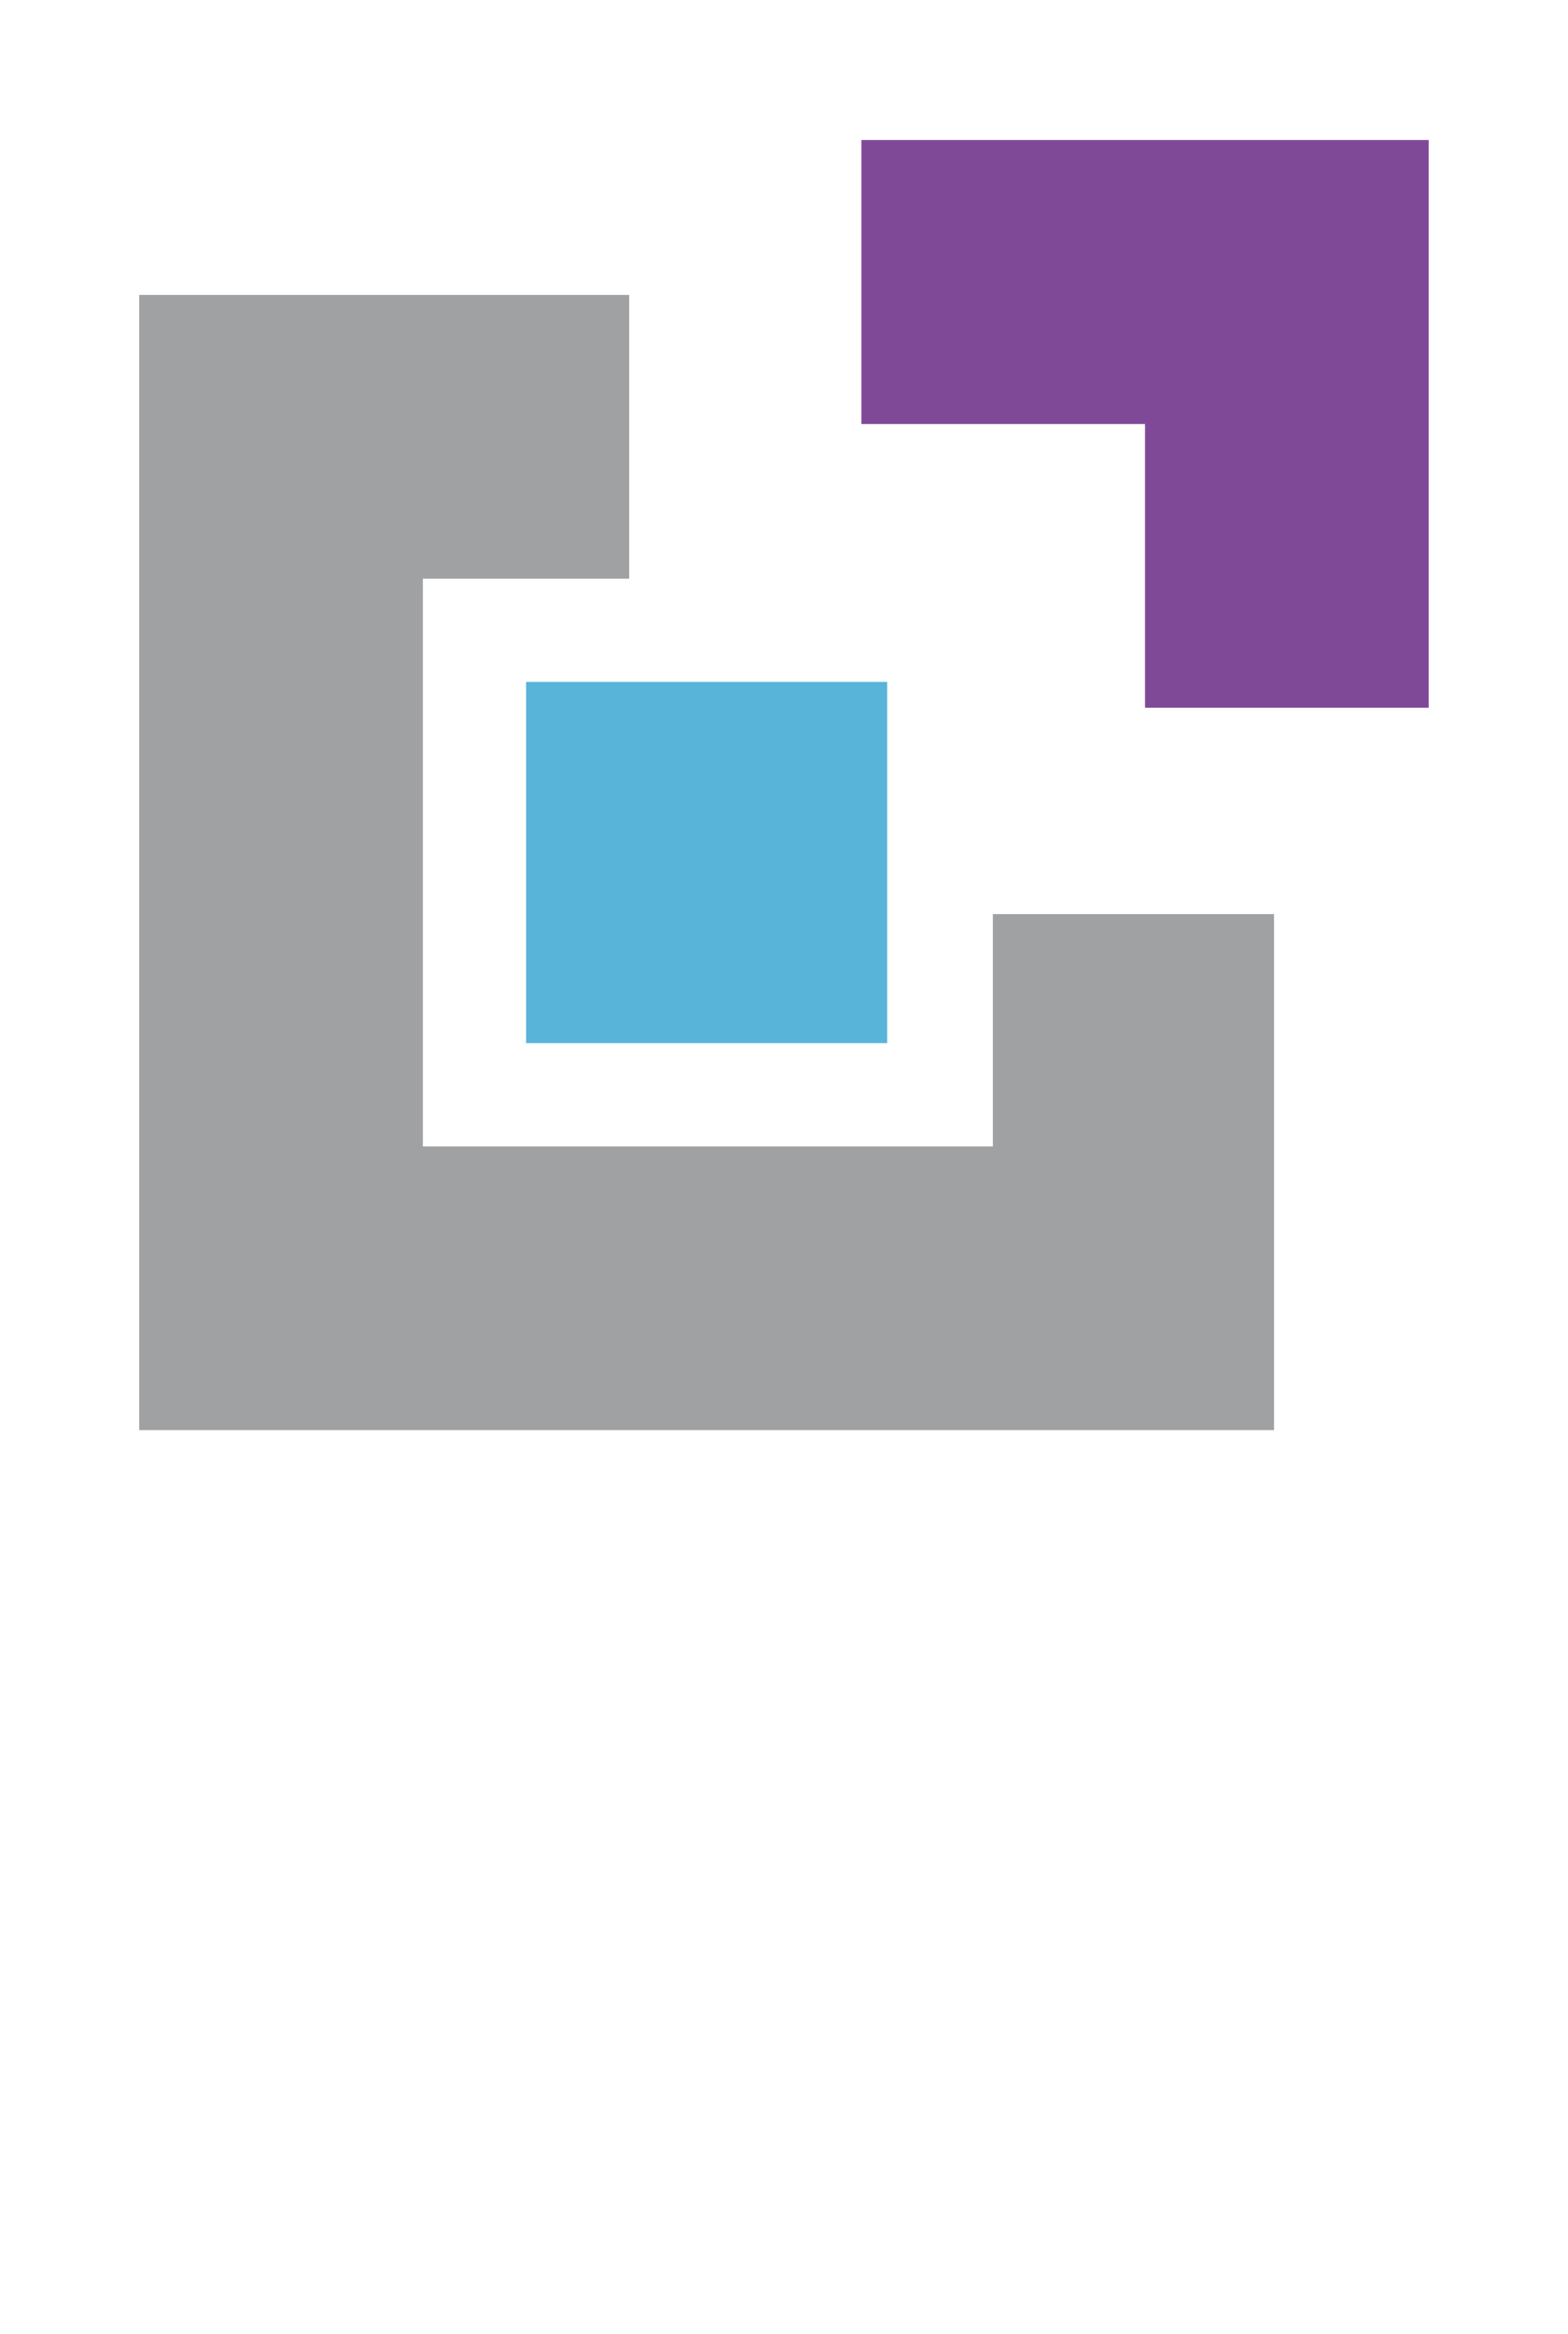<?xml version="1.0" encoding="UTF-8" standalone="no"?>
<!DOCTYPE svg PUBLIC "-//W3C//DTD SVG 1.1//EN" "http://www.w3.org/Graphics/SVG/1.1/DTD/svg11.dtd">
<!-- Generated by Microsoft Visio, SVG Export Extension.svg Page-1 -->
<svg xmlns="http://www.w3.org/2000/svg" xmlns:xlink="http://www.w3.org/1999/xlink" xmlns:ev="http://www.w3.org/2001/xml-events"
		width="0.957in" height="1.424in" viewBox="0 0 68.933 102.498" xml:space="preserve" color-interpolation-filters="sRGB"
		class="st4">
	<style type="text/css">
	<![CDATA[
		.st1 {fill:#59b4d9;stroke:none;stroke-linecap:butt;stroke-width:6.12}
		.st2 {fill:#804998;stroke:none;stroke-linecap:butt;stroke-width:6.12}
		.st3 {fill:#a0a1a2;stroke:none;stroke-linecap:butt;stroke-width:6.12}
		.st4 {fill:none;fill-rule:evenodd;font-size:12px;overflow:visible;stroke-linecap:square;stroke-miterlimit:3}
	]]>
	</style>

	<g>
		<title>Page-1</title>
		<g id="group2503-1" transform="translate(6.12,-39.685)">
			<title>Extension</title>
			<g id="group2504-2">
				<title>g10</title>
				<g id="shape2505-3" transform="translate(17.008,-17.008)">
					<title>path4</title>
					<rect x="0" y="86.624" width="15.874" height="15.874" class="st1"/>
				</g>
				<g id="shape2506-5" transform="translate(31.748,-31.748)">
					<title>path6</title>
					<path d="M0 77.55 L0 90.03 L12.47 90.03 L12.47 102.5 L24.94 102.5 L24.94 77.55 L0 77.55 Z" class="st2"/>
				</g>
				<g id="shape2507-7">
					<title>path8</title>
					<path d="M12.47 90.03 L12.47 65.08 L21.54 65.08 L21.54 52.61 L0 52.61 L0 102.5 L49.89 102.5 L49.89 79.82 L37.53
								 79.82 L37.53 90.03 L12.47 90.03 Z" class="st3"/>
				</g>
			</g>
		</g>
	</g>
</svg>
